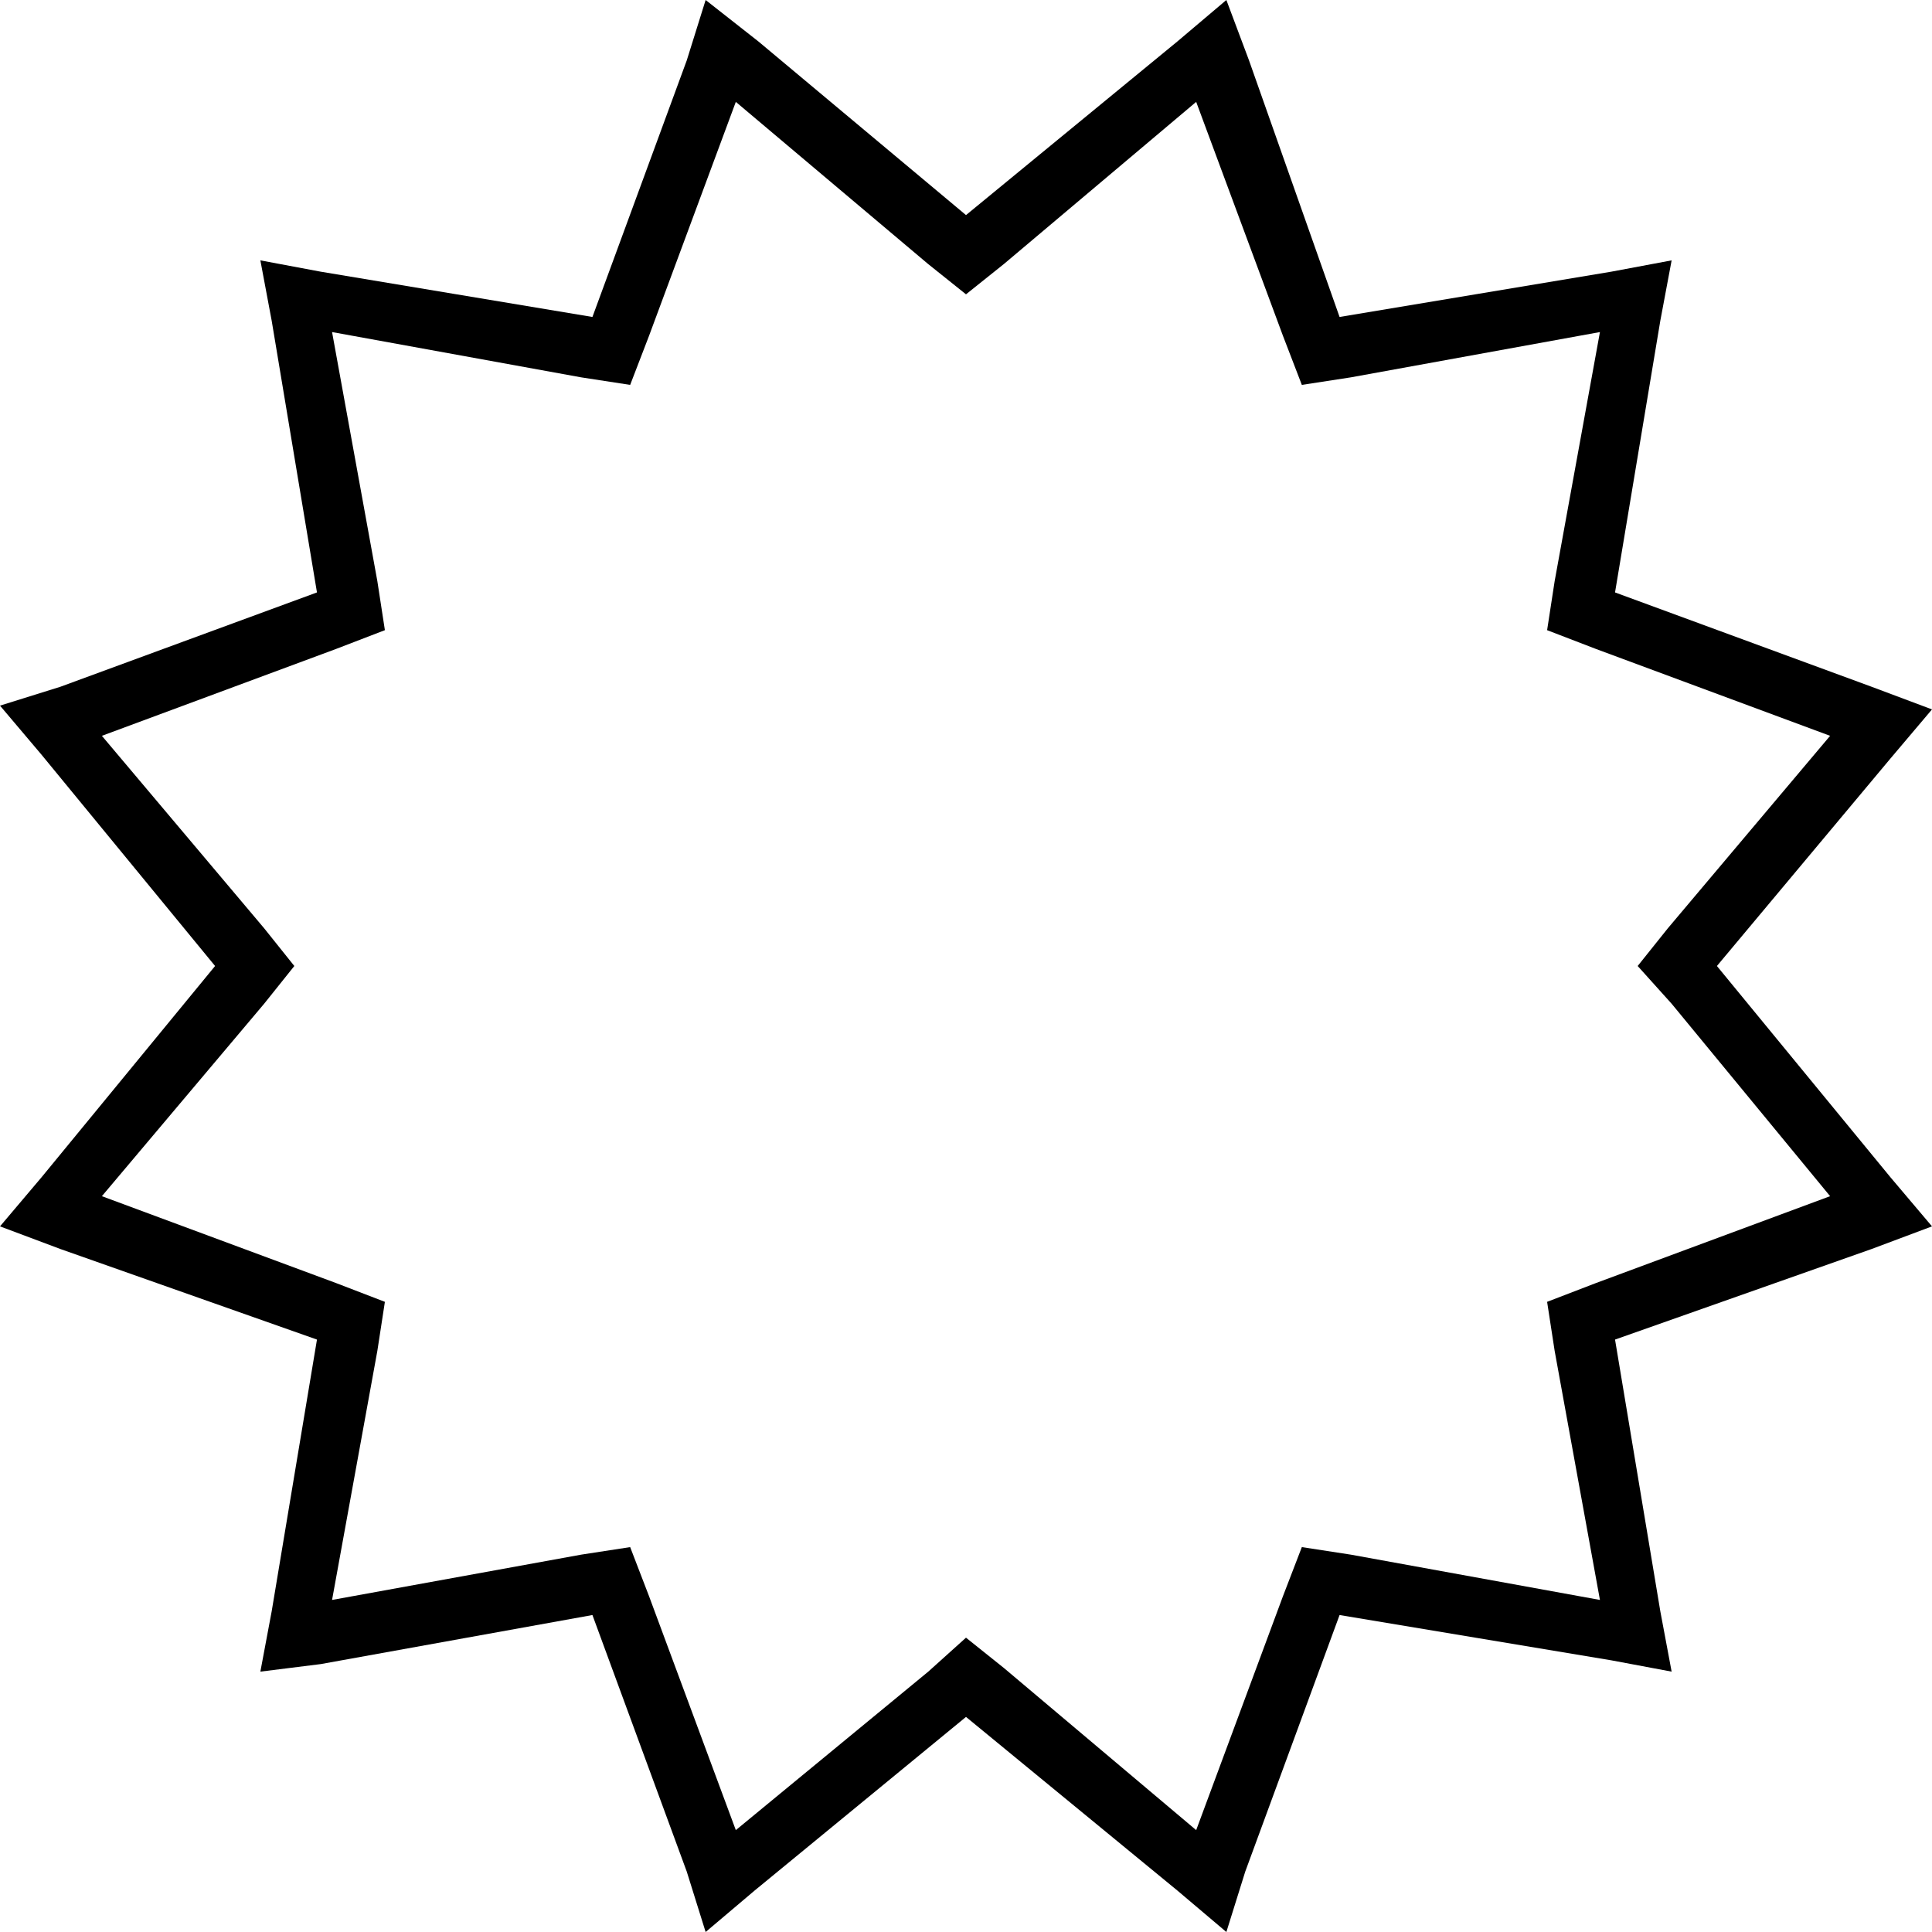<svg xmlns="http://www.w3.org/2000/svg" viewBox="0 0 512 512">
  <path d="M 256 57 L 201 11 L 256 57 L 201 11 L 187 0 L 187 0 L 182 16 L 182 16 L 157 84 L 157 84 L 85 72 L 85 72 L 69 69 L 69 69 L 72 85 L 72 85 L 84 157 L 84 157 L 16 182 L 16 182 L 0 187 L 0 187 L 11 200 L 11 200 L 57 256 L 57 256 L 11 312 L 11 312 L 0 325 L 0 325 L 16 331 L 16 331 L 84 355 L 84 355 L 72 427 L 72 427 L 69 443 L 69 443 L 85 441 L 85 441 L 157 428 L 157 428 L 182 496 L 182 496 L 187 512 L 187 512 L 200 501 L 200 501 L 256 455 L 256 455 L 312 501 L 312 501 L 325 512 L 325 512 L 330 496 L 330 496 L 355 428 L 355 428 L 427 440 L 427 440 L 443 443 L 443 443 L 440 427 L 440 427 L 428 355 L 428 355 L 496 331 L 496 331 L 512 325 L 512 325 L 501 312 L 501 312 L 455 256 L 455 256 L 501 201 L 501 201 L 512 188 L 512 188 L 496 182 L 496 182 L 428 157 L 428 157 L 440 85 L 440 85 L 443 69 L 443 69 L 427 72 L 427 72 L 355 84 L 355 84 L 331 16 L 331 16 L 325 0 L 325 0 L 312 11 L 312 11 L 256 57 L 256 57 Z M 317 27 L 340 89 L 317 27 L 340 89 L 345 102 L 345 102 L 358 100 L 358 100 L 424 88 L 424 88 L 412 154 L 412 154 L 410 167 L 410 167 L 423 172 L 423 172 L 485 195 L 485 195 L 442 246 L 442 246 L 434 256 L 434 256 L 443 266 L 443 266 L 485 317 L 485 317 L 423 340 L 423 340 L 410 345 L 410 345 L 412 358 L 412 358 L 424 424 L 424 424 L 358 412 L 358 412 L 345 410 L 345 410 L 340 423 L 340 423 L 317 485 L 317 485 L 266 442 L 266 442 L 256 434 L 256 434 L 246 443 L 246 443 L 195 485 L 195 485 L 172 423 L 172 423 L 167 410 L 167 410 L 154 412 L 154 412 L 88 424 L 88 424 L 100 358 L 100 358 L 102 345 L 102 345 L 89 340 L 89 340 L 27 317 L 27 317 L 70 266 L 70 266 L 78 256 L 78 256 L 70 246 L 70 246 L 27 195 L 27 195 L 89 172 L 89 172 L 102 167 L 102 167 L 100 154 L 100 154 L 88 88 L 88 88 L 154 100 L 154 100 L 167 102 L 167 102 L 172 89 L 172 89 L 195 27 L 195 27 L 246 70 L 246 70 L 256 78 L 256 78 L 266 70 L 266 70 L 317 27 L 317 27 Z" />
</svg>